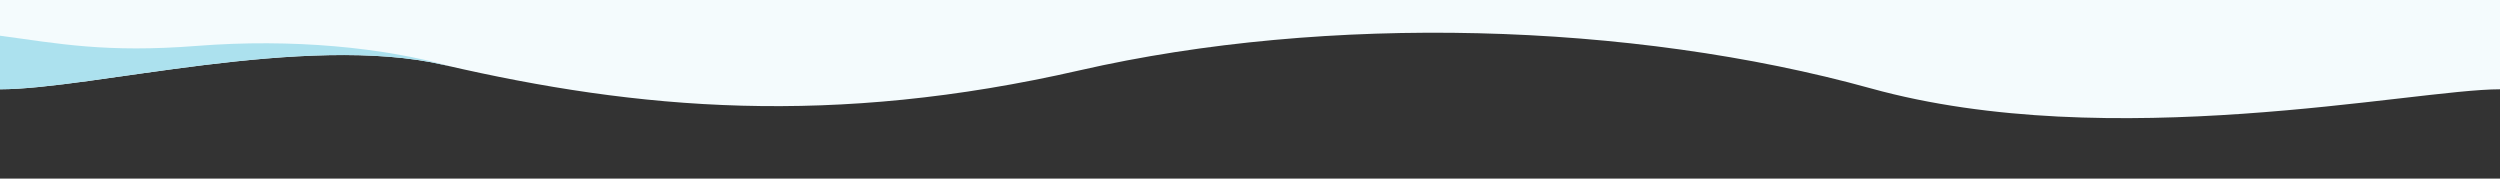<svg xmlns="http://www.w3.org/2000/svg" width="1400" height="100"><rect width="100%" height="100%" fill="#333333" stroke="none"/><path d="M1047.697 49.497c-134.4-37.219-304.513-41.78-443.12-10.101-138.608 31.68-247.213 22.1-355.911-3.03C170.75 18.35 51.279 50 0 50V0h1400v50c-48.548 0-217.904 36.717-352.303-.503z" fill="#f4fbfd"/><path d="M0 20v30c51.279 0 170.75-31.649 248.666-13.635 1.291.299 2.582.585 3.873.88-37.793-10.651-88.806-15.733-142.183-11.551C59.209 29.7 32.489 24.364 0 20z" fill="#ace1ee"/></svg>